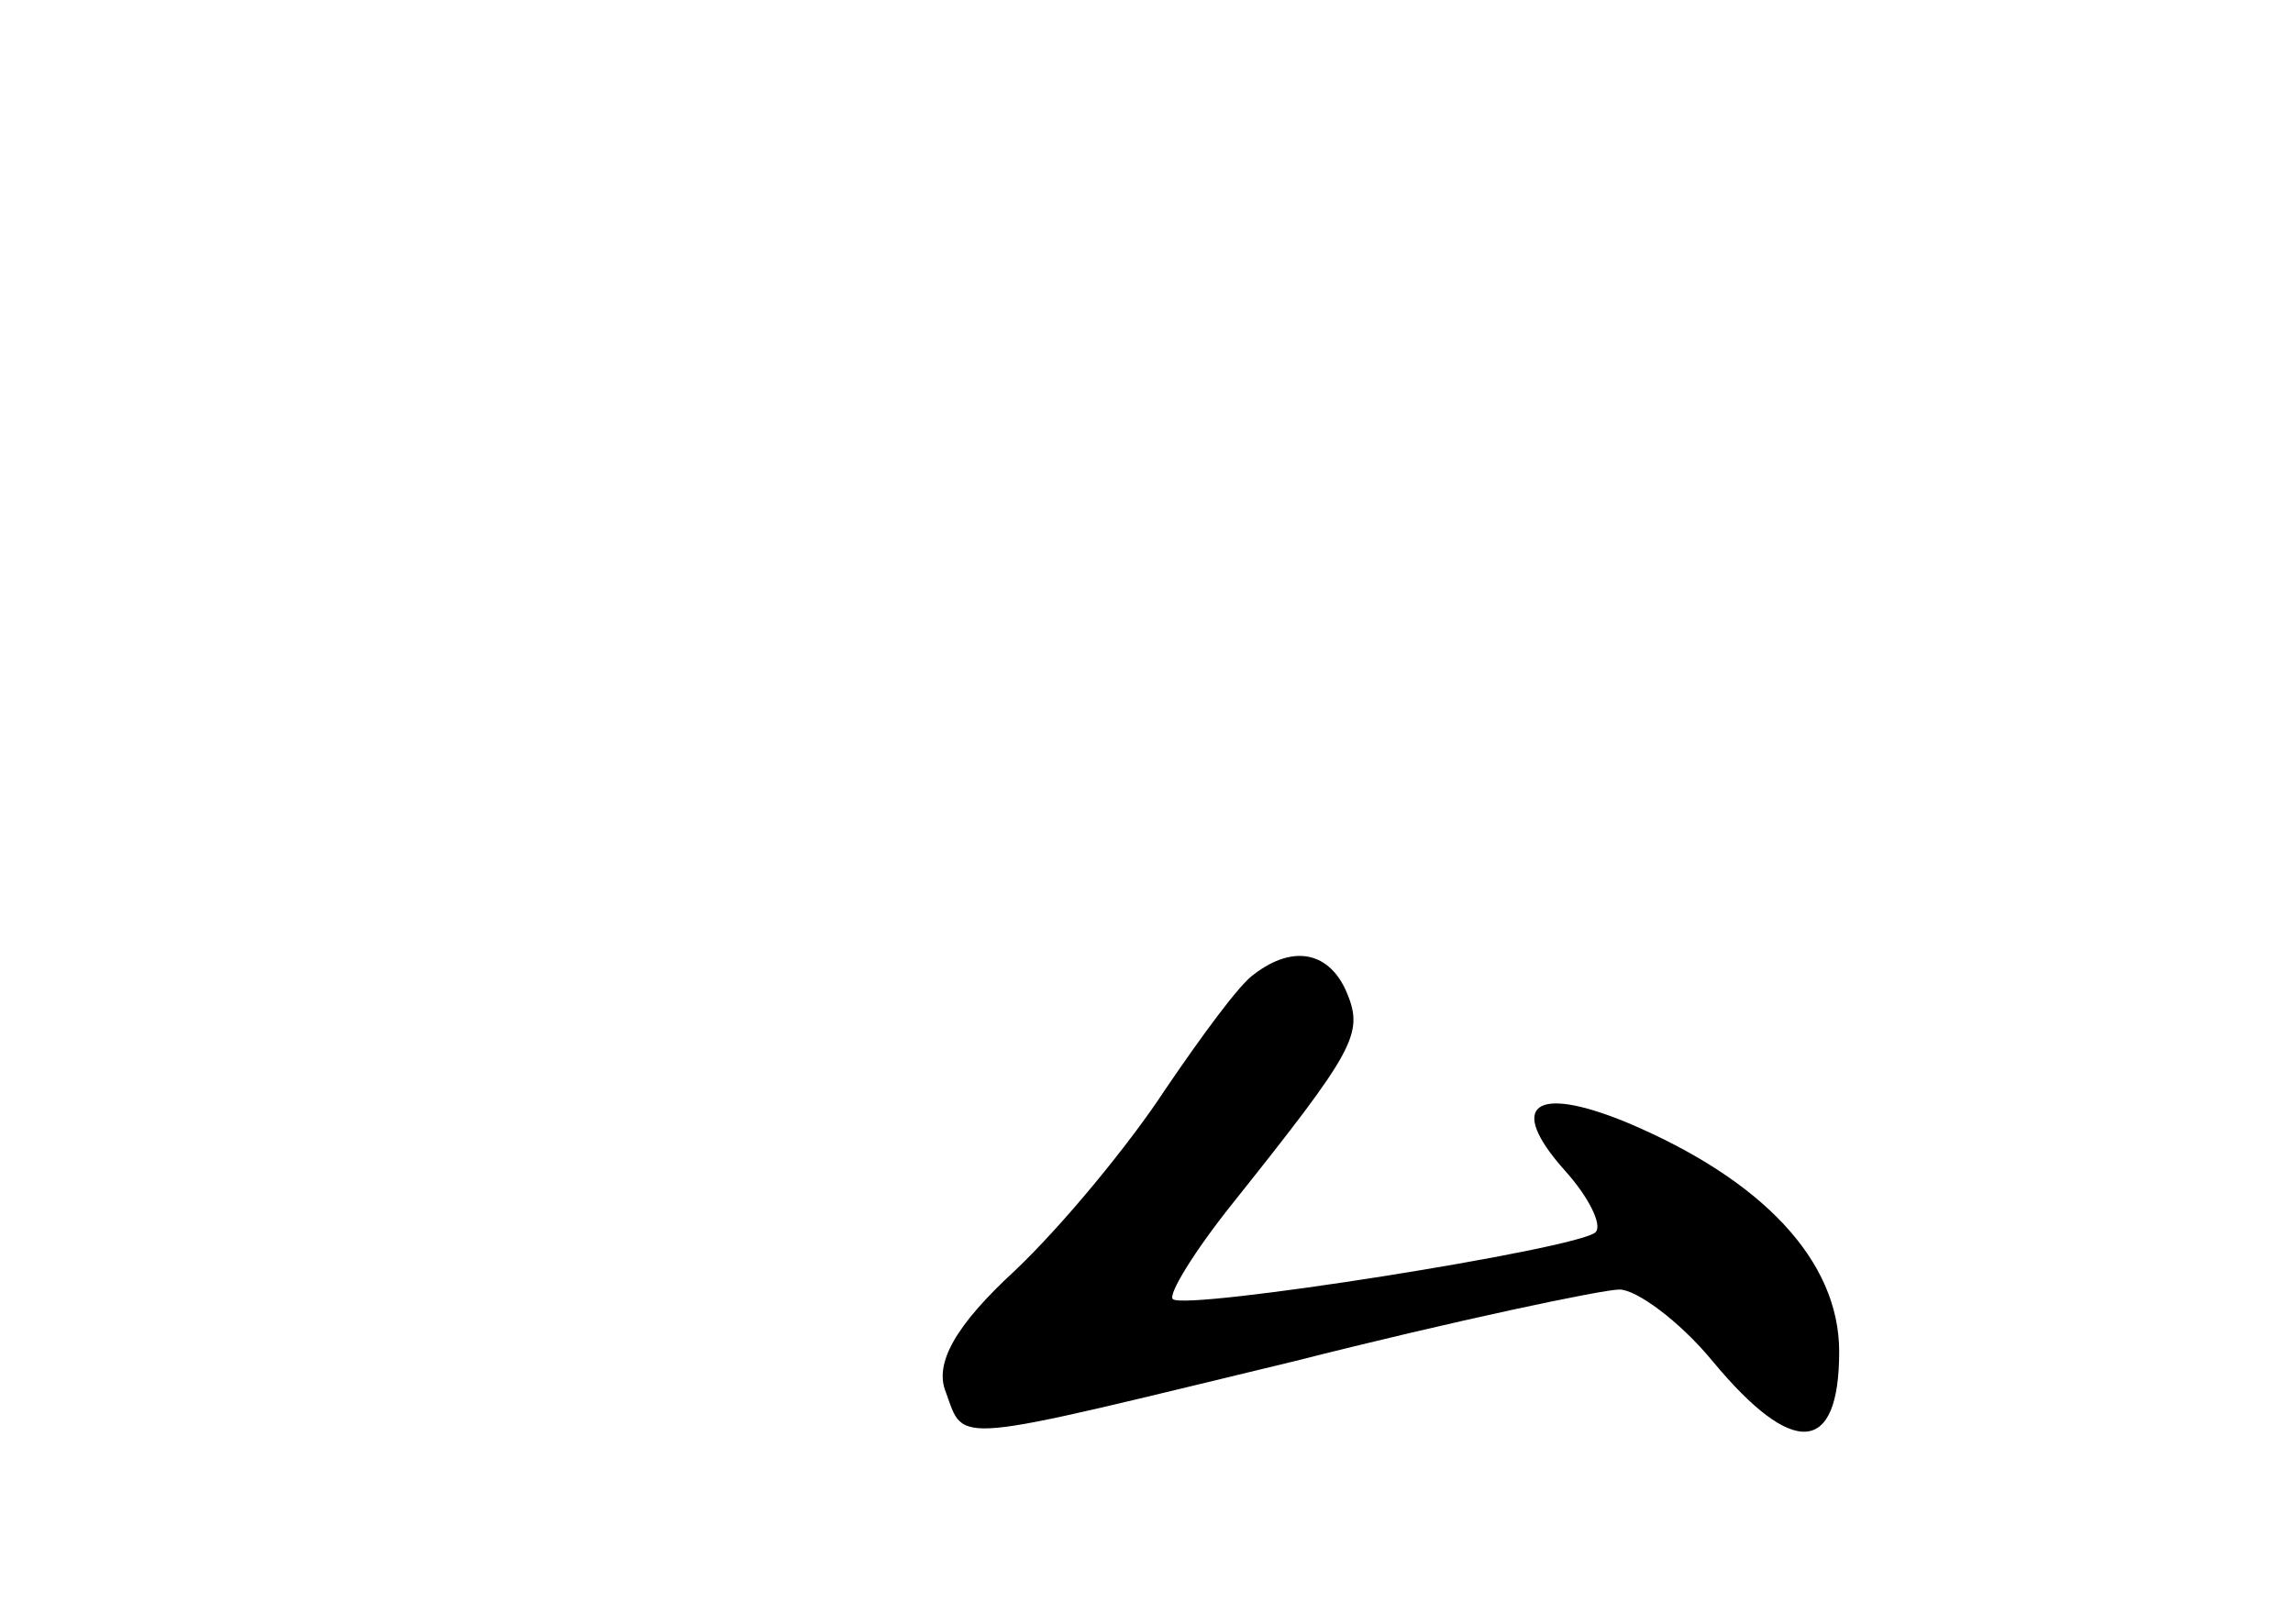 <?xml version="1.0" standalone="no"?>
<!DOCTYPE svg PUBLIC "-//W3C//DTD SVG 20010904//EN"
 "http://www.w3.org/TR/2001/REC-SVG-20010904/DTD/svg10.dtd">
<svg version="1.0" xmlns="http://www.w3.org/2000/svg"
 width="96pt" height="68pt" viewBox="0 0 96 68"
 preserveAspectRatio="xMidYMid meet">
<g transform="translate(0,68) scale(0.1,-0.1)"
fill="#000000" stroke="none">
<path d="M525 272 c-6 -4 -22 -26 -37 -48 -15 -23 -43 -57 -63 -76 -25 -23
-34 -39 -29 -51 8 -22 1 -22 146 13 67 17 129 30 136 30 7 0 25 -13 39 -30 34
-41 53 -39 53 4 0 38 -32 72 -89 96 -39 16 -50 7 -26 -20 10 -11 16 -23 13
-26 -7 -7 -172 -33 -177 -28 -2 2 9 20 25 40 51 64 55 71 48 88 -7 17 -22 21
-39 8z"/>
</g>
</svg>
